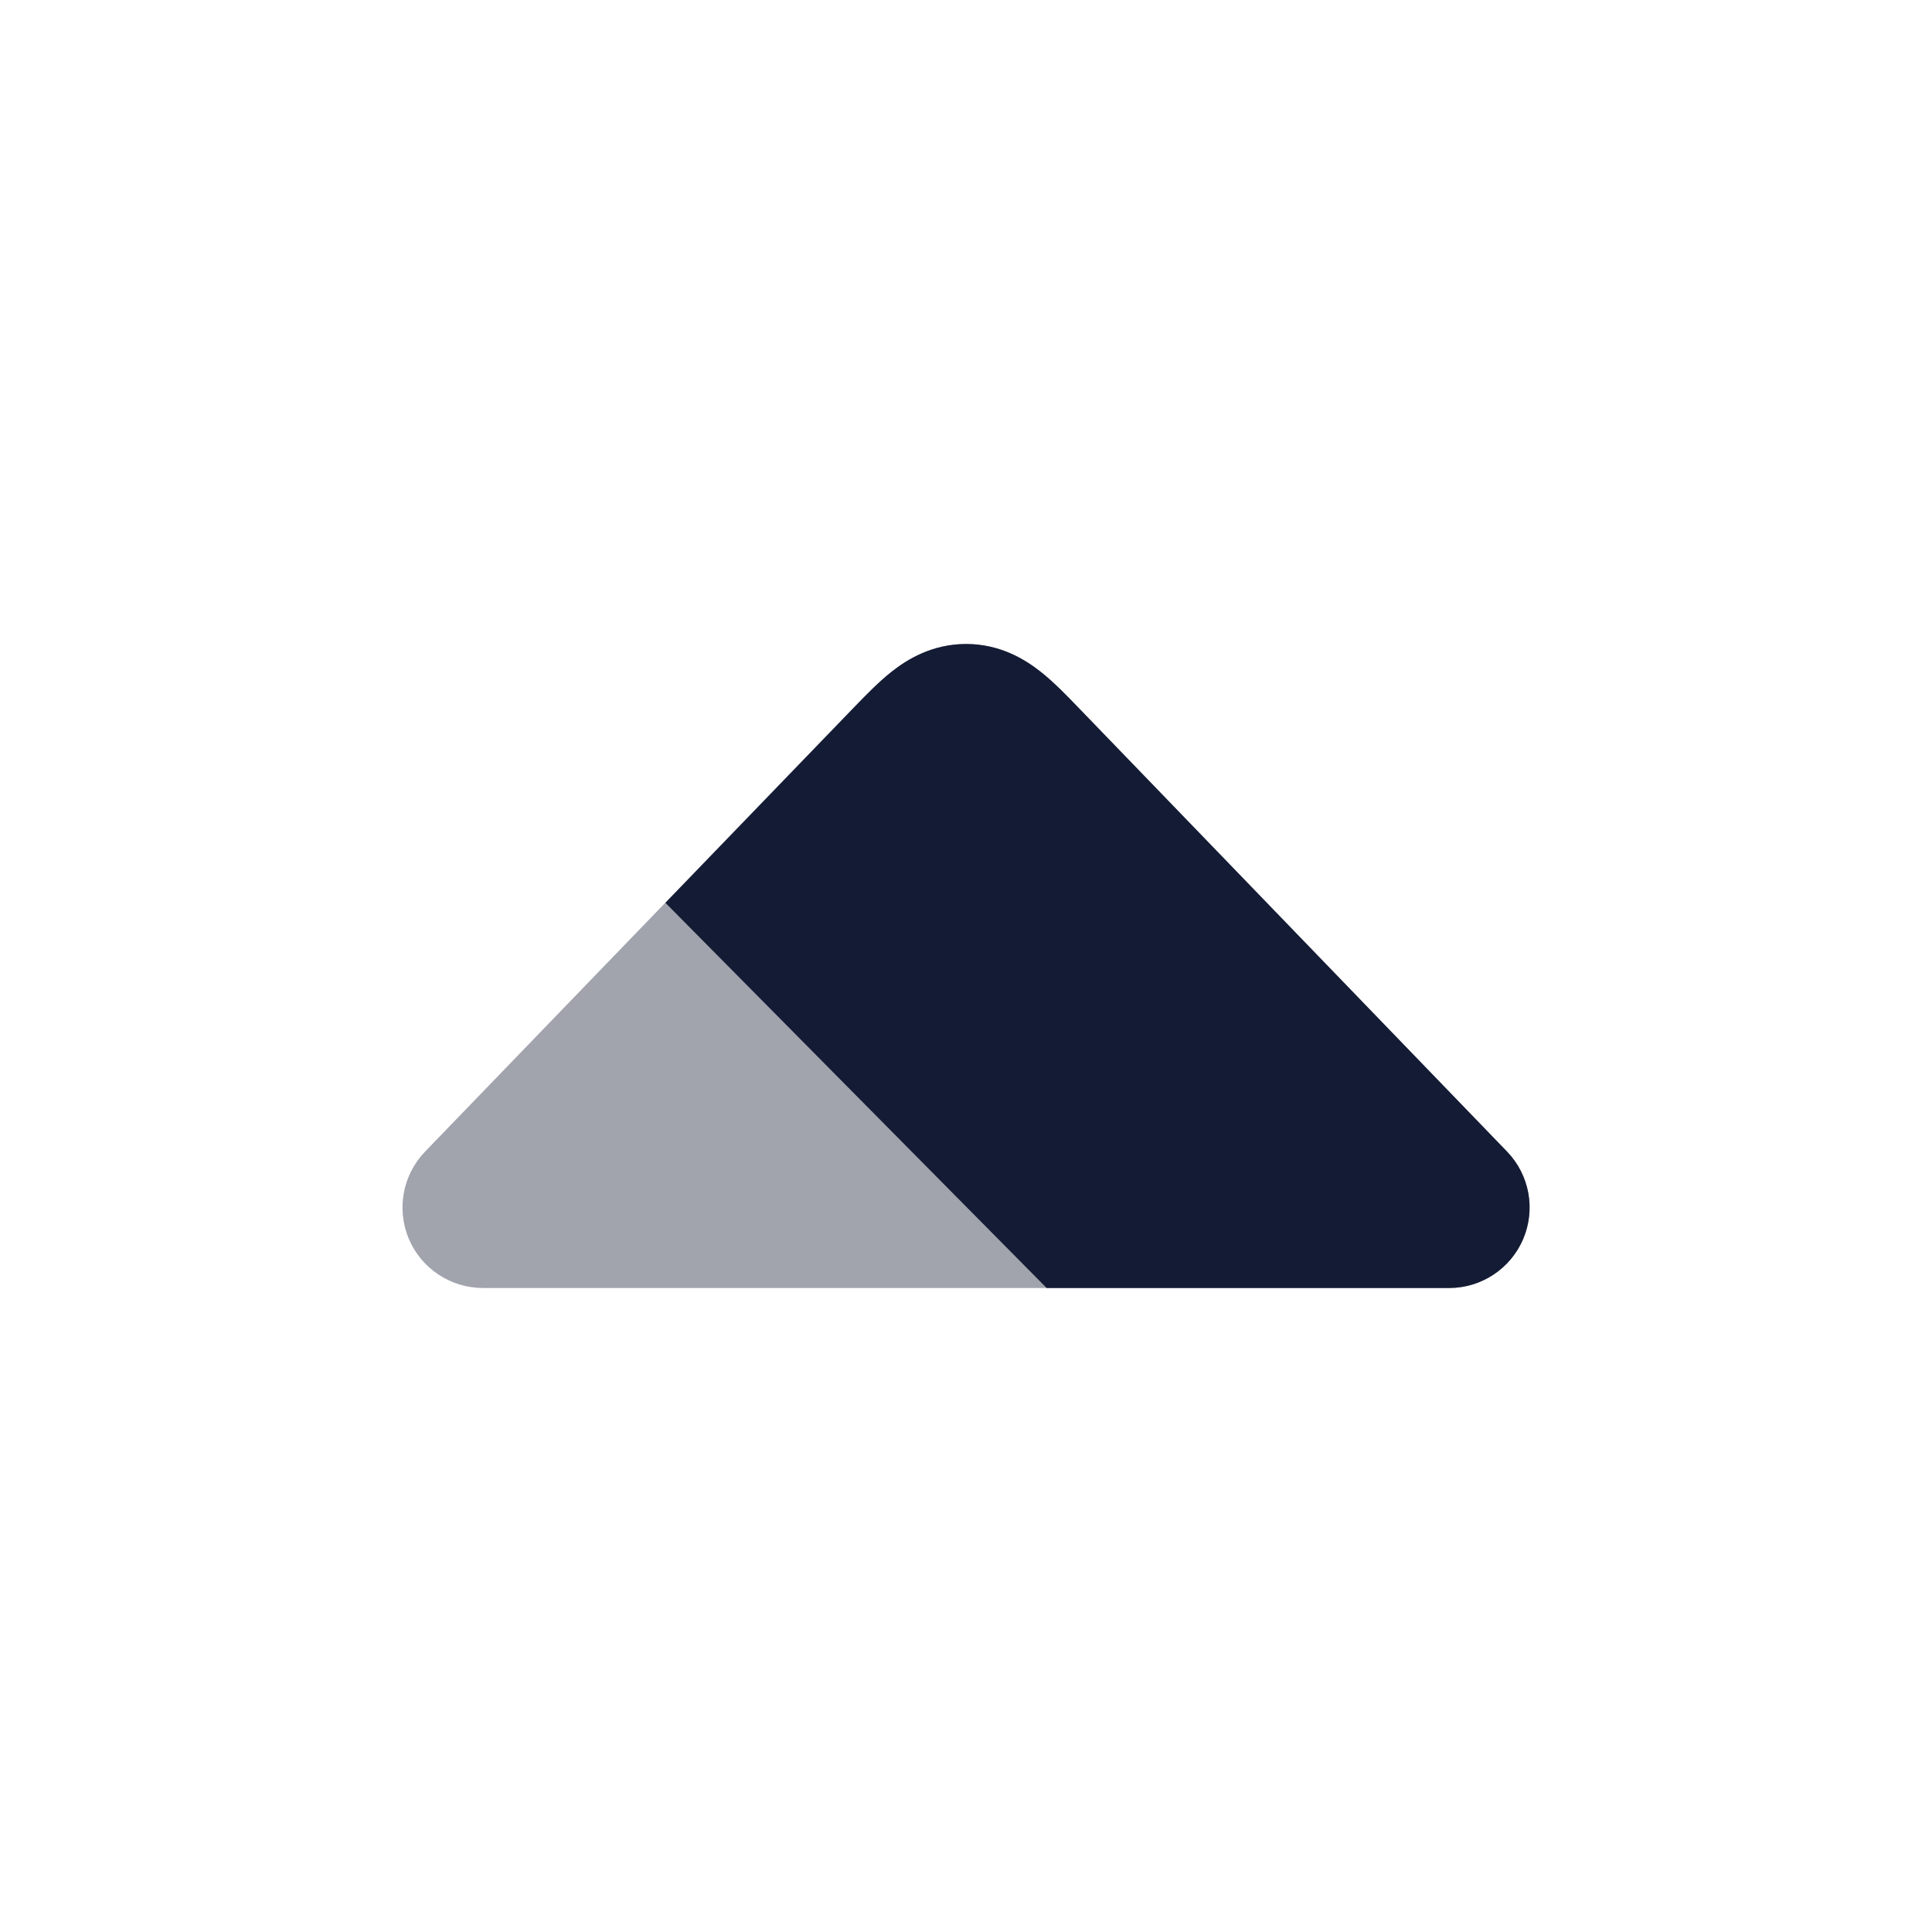 <svg width="24" height="24" viewBox="0 0 24 24" fill="none" xmlns="http://www.w3.org/2000/svg">
<path opacity="0.4" d="M18.921 15.391C18.764 15.76 18.401 16 18 16L6 16C5.599 16 5.236 15.76 5.079 15.391C4.923 15.021 5.002 14.594 5.281 14.305L10.601 8.794L10.601 8.794C10.742 8.648 10.91 8.474 11.074 8.345C11.27 8.19 11.579 8 12 8C12.421 8 12.73 8.19 12.926 8.345C13.09 8.474 13.257 8.648 13.399 8.794L18.719 14.305C18.998 14.594 19.077 15.021 18.921 15.391Z" fill="#141B34"/>
<path d="M18.922 15.391C18.765 15.76 18.403 16 18.002 16H13.002L8.266 11.215L10.603 8.794L10.603 8.794C10.744 8.648 10.912 8.474 11.075 8.345C11.271 8.19 11.581 8 12.002 8C12.423 8 12.732 8.19 12.928 8.345C13.092 8.474 13.259 8.648 13.4 8.794L13.4 8.794L18.721 14.305C19 14.594 19.079 15.021 18.922 15.391Z" fill="#141B34"/>
</svg>
